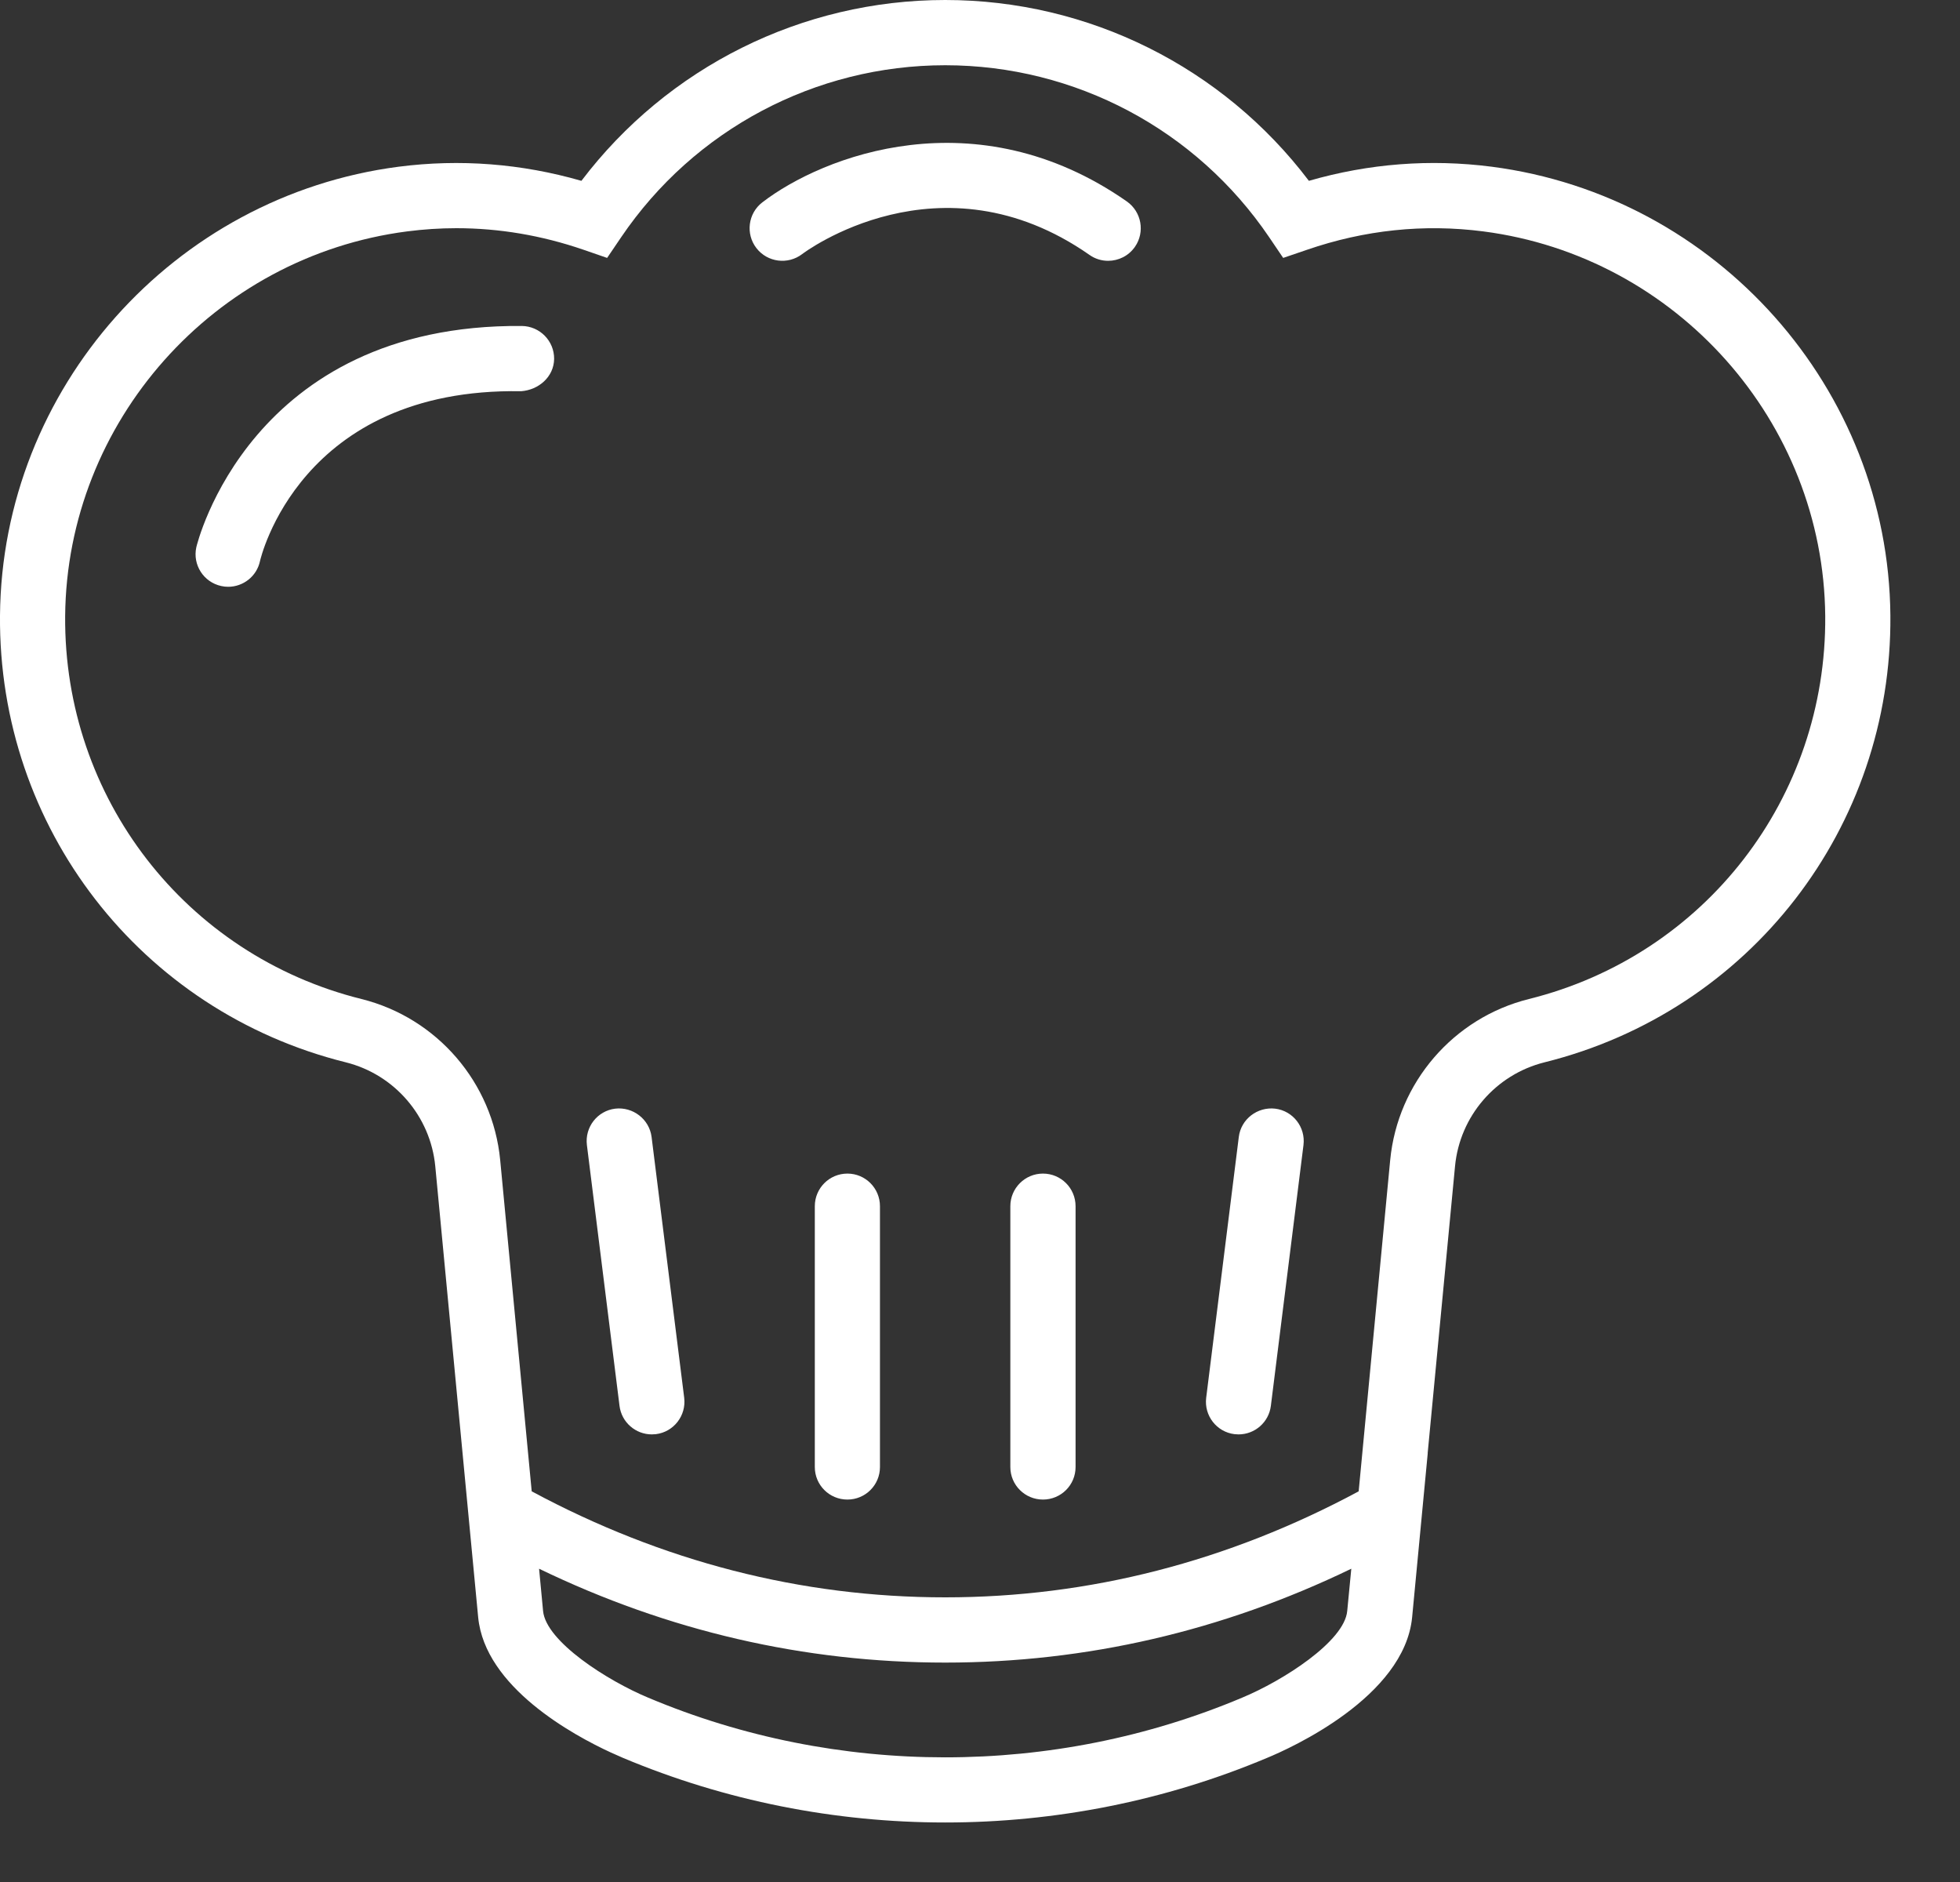 <svg width="25" height="24" viewBox="0 0 25 24" fill="none" xmlns="http://www.w3.org/2000/svg">
<rect x="0" y="0" width="25" height="24" fill="#333333" stroke="none"/>
<path d="M19.027 2.126C18.244 2.025 17.461 2.085 16.695 2.306C15.597 0.856 13.885 0 12.056 0C10.227 0 8.515 0.857 7.416 2.306C6.651 2.086 5.868 2.025 5.085 2.126C2.211 2.499 0.025 4.958 0 7.848C-0.023 10.552 1.791 12.896 4.41 13.547C5.032 13.702 5.491 14.235 5.552 14.873L5.9 18.532H5.9L6.099 20.623C6.184 21.515 7.313 22.128 7.788 22.347C7.856 22.378 7.91 22.401 7.946 22.417C9.252 22.966 10.654 23.241 12.056 23.241C13.457 23.241 14.858 22.966 16.162 22.417C16.454 22.297 17.914 21.642 18.012 20.623L18.211 18.532H18.21L18.559 14.873C18.619 14.235 19.078 13.702 19.701 13.547C22.321 12.895 24.135 10.552 24.112 7.848C24.087 4.958 21.901 2.499 19.027 2.126ZM15.842 21.65C13.436 22.664 10.675 22.664 8.267 21.649C7.748 21.433 6.964 20.933 6.927 20.544L6.876 20.005C8.52 20.8 10.258 21.202 12.056 21.202C13.853 21.202 15.591 20.8 17.236 20.005L17.184 20.544C17.148 20.933 16.363 21.434 15.842 21.65ZM19.501 12.74C18.538 12.98 17.827 13.806 17.732 14.794L17.33 19.018C15.665 19.913 13.893 20.37 12.056 20.37C10.219 20.37 8.447 19.913 6.782 19.018L6.38 14.794C6.285 13.805 5.574 12.98 4.611 12.74C2.366 12.181 0.812 10.172 0.831 7.855C0.853 5.378 2.727 3.27 5.192 2.951C5.402 2.924 5.611 2.91 5.821 2.91C6.367 2.91 6.911 3.002 7.443 3.185L7.744 3.289L7.923 3.025C8.854 1.652 10.399 0.832 12.056 0.832C13.713 0.832 15.258 1.652 16.189 3.026L16.367 3.289L16.669 3.186C17.406 2.932 18.163 2.853 18.92 2.951C21.384 3.27 23.259 5.378 23.281 7.855C23.3 10.173 21.746 12.182 19.501 12.74Z" fill="white"/>
<path d="M7.847 14.138C7.619 14.166 7.458 14.374 7.486 14.602L7.902 17.928C7.928 18.138 8.107 18.292 8.314 18.292C8.331 18.292 8.348 18.291 8.366 18.289C8.594 18.261 8.755 18.052 8.727 17.825L8.311 14.499C8.282 14.271 8.072 14.112 7.847 14.138Z" fill="white"/>
<path d="M10.809 14.966C10.579 14.966 10.393 15.152 10.393 15.382V18.708C10.393 18.938 10.579 19.123 10.809 19.123C11.038 19.123 11.224 18.938 11.224 18.708V15.382C11.224 15.152 11.038 14.966 10.809 14.966Z" fill="white"/>
<path d="M16.265 14.138C16.039 14.112 15.829 14.271 15.801 14.499L15.385 17.825C15.357 18.053 15.518 18.261 15.746 18.289C15.764 18.291 15.781 18.292 15.798 18.292C16.005 18.292 16.184 18.138 16.21 17.928L16.626 14.602C16.654 14.374 16.493 14.166 16.265 14.138Z" fill="white"/>
<path d="M13.303 14.966C13.074 14.966 12.887 15.152 12.887 15.382V18.708C12.887 18.938 13.074 19.123 13.303 19.123C13.533 19.123 13.719 18.938 13.719 18.708V15.382C13.719 15.152 13.533 14.966 13.303 14.966Z" fill="white"/>
<path d="M6.656 4.157C3.186 4.128 2.51 6.95 2.504 6.979C2.455 7.203 2.597 7.424 2.821 7.473C2.851 7.48 2.881 7.483 2.91 7.483C3.101 7.483 3.274 7.351 3.316 7.156C3.321 7.134 3.82 4.941 6.647 4.989C6.87 4.973 7.065 4.806 7.068 4.577C7.07 4.348 6.886 4.16 6.656 4.157Z" fill="white"/>
<path d="M9.723 2.581C9.541 2.721 9.508 2.983 9.648 3.164C9.789 3.346 10.05 3.379 10.232 3.24C10.249 3.226 11.987 1.917 13.897 3.251C13.969 3.302 14.052 3.326 14.134 3.326C14.266 3.326 14.395 3.264 14.476 3.148C14.607 2.96 14.561 2.701 14.373 2.569C12.448 1.225 10.49 1.99 9.723 2.581Z" fill="white"/>
</svg>
